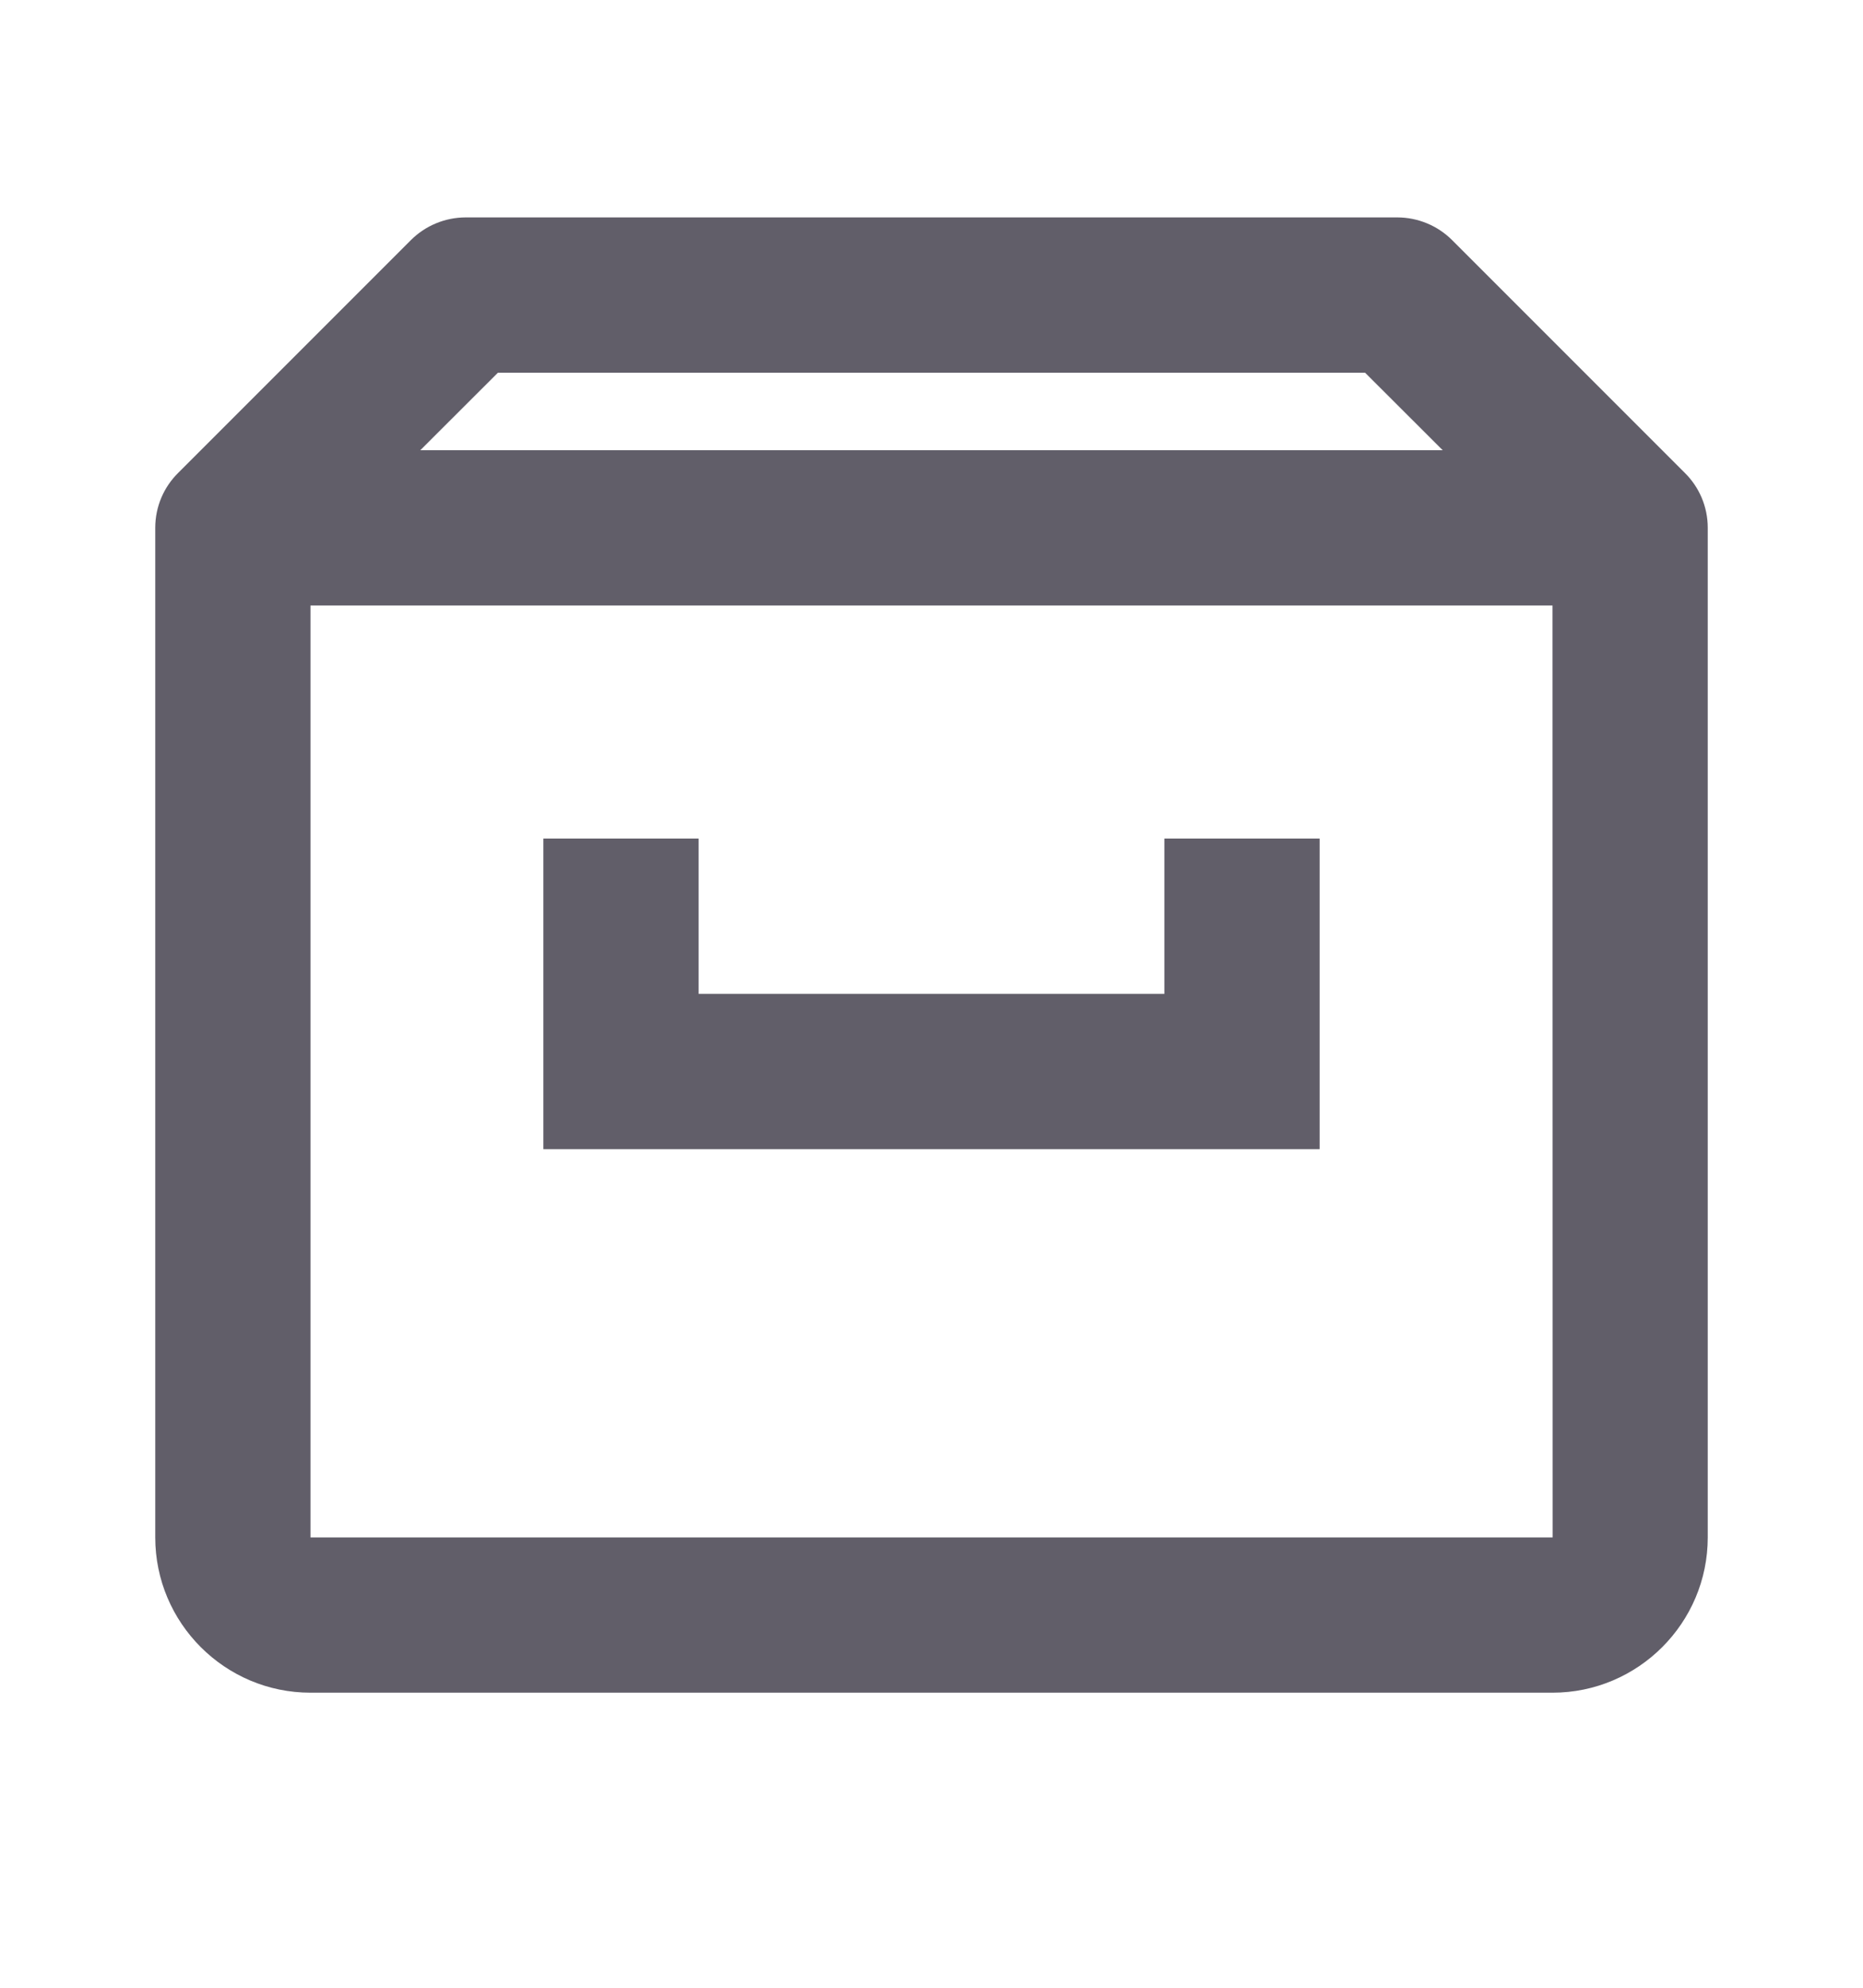<svg width="15" height="16" viewBox="0 0 15 16" fill="none" xmlns="http://www.w3.org/2000/svg">
<path d="M13.566 3.807L11.692 1.933C11.575 1.816 11.416 1.75 11.25 1.75H3.75C3.584 1.75 3.425 1.816 3.308 1.933L1.434 3.807C1.32 3.92 1.25 4.076 1.25 4.249V12.375C1.25 13.064 1.811 13.625 2.5 13.625H12.5C13.189 13.625 13.75 13.064 13.75 12.375V4.249C13.75 4.076 13.68 3.92 13.566 3.807ZM4.009 3H10.991L11.616 3.624H3.384L4.009 3ZM2.5 12.375V4.874H12.5L12.501 12.375H2.5Z" fill="#615E69"/>
<path d="M9.375 8H5.625V6.75H4.375V9.25H10.625V6.75H9.375V8Z" fill="#615E69"/>
</svg>
